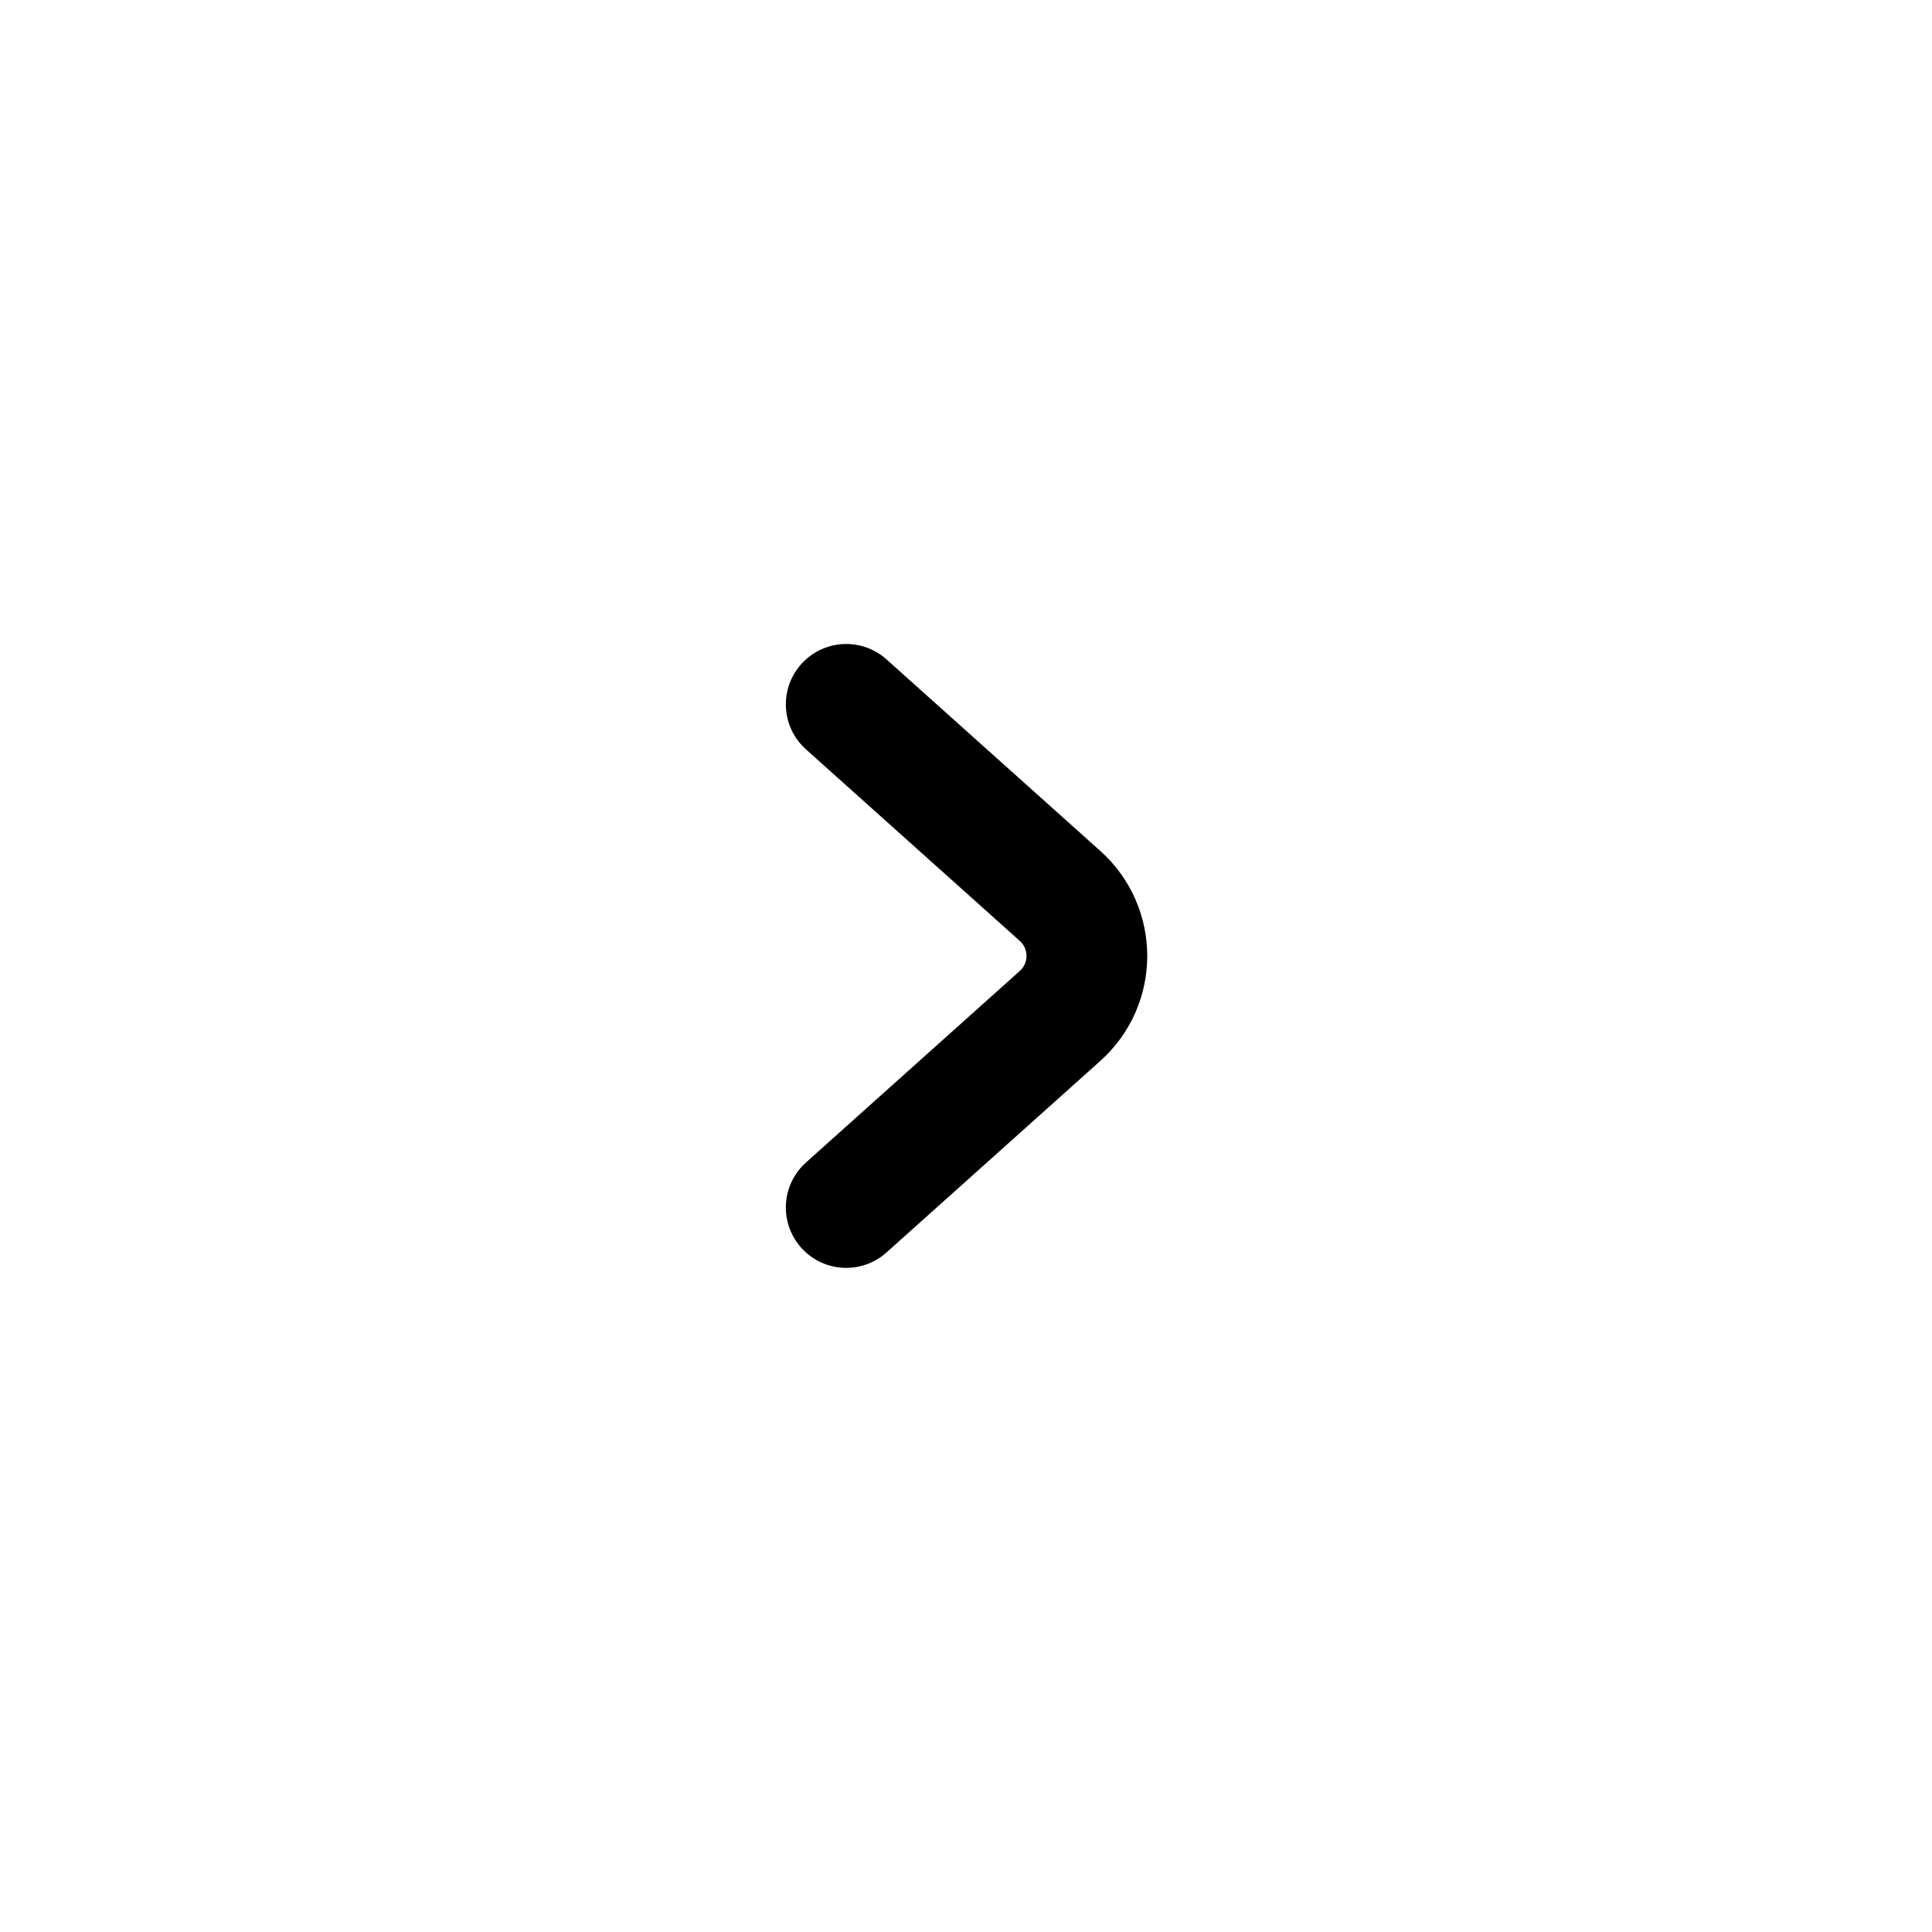 <svg width="40" height="40" viewBox="0 0 40 40" fill="none" xmlns="http://www.w3.org/2000/svg">
<path d="M17.52 25L21.948 21.033C22.687 20.371 22.687 19.213 21.948 18.55L17.52 14.583" stroke="black" stroke-width="2.5" stroke-linecap="round" strokeLinejoin="round"/>
</svg>
